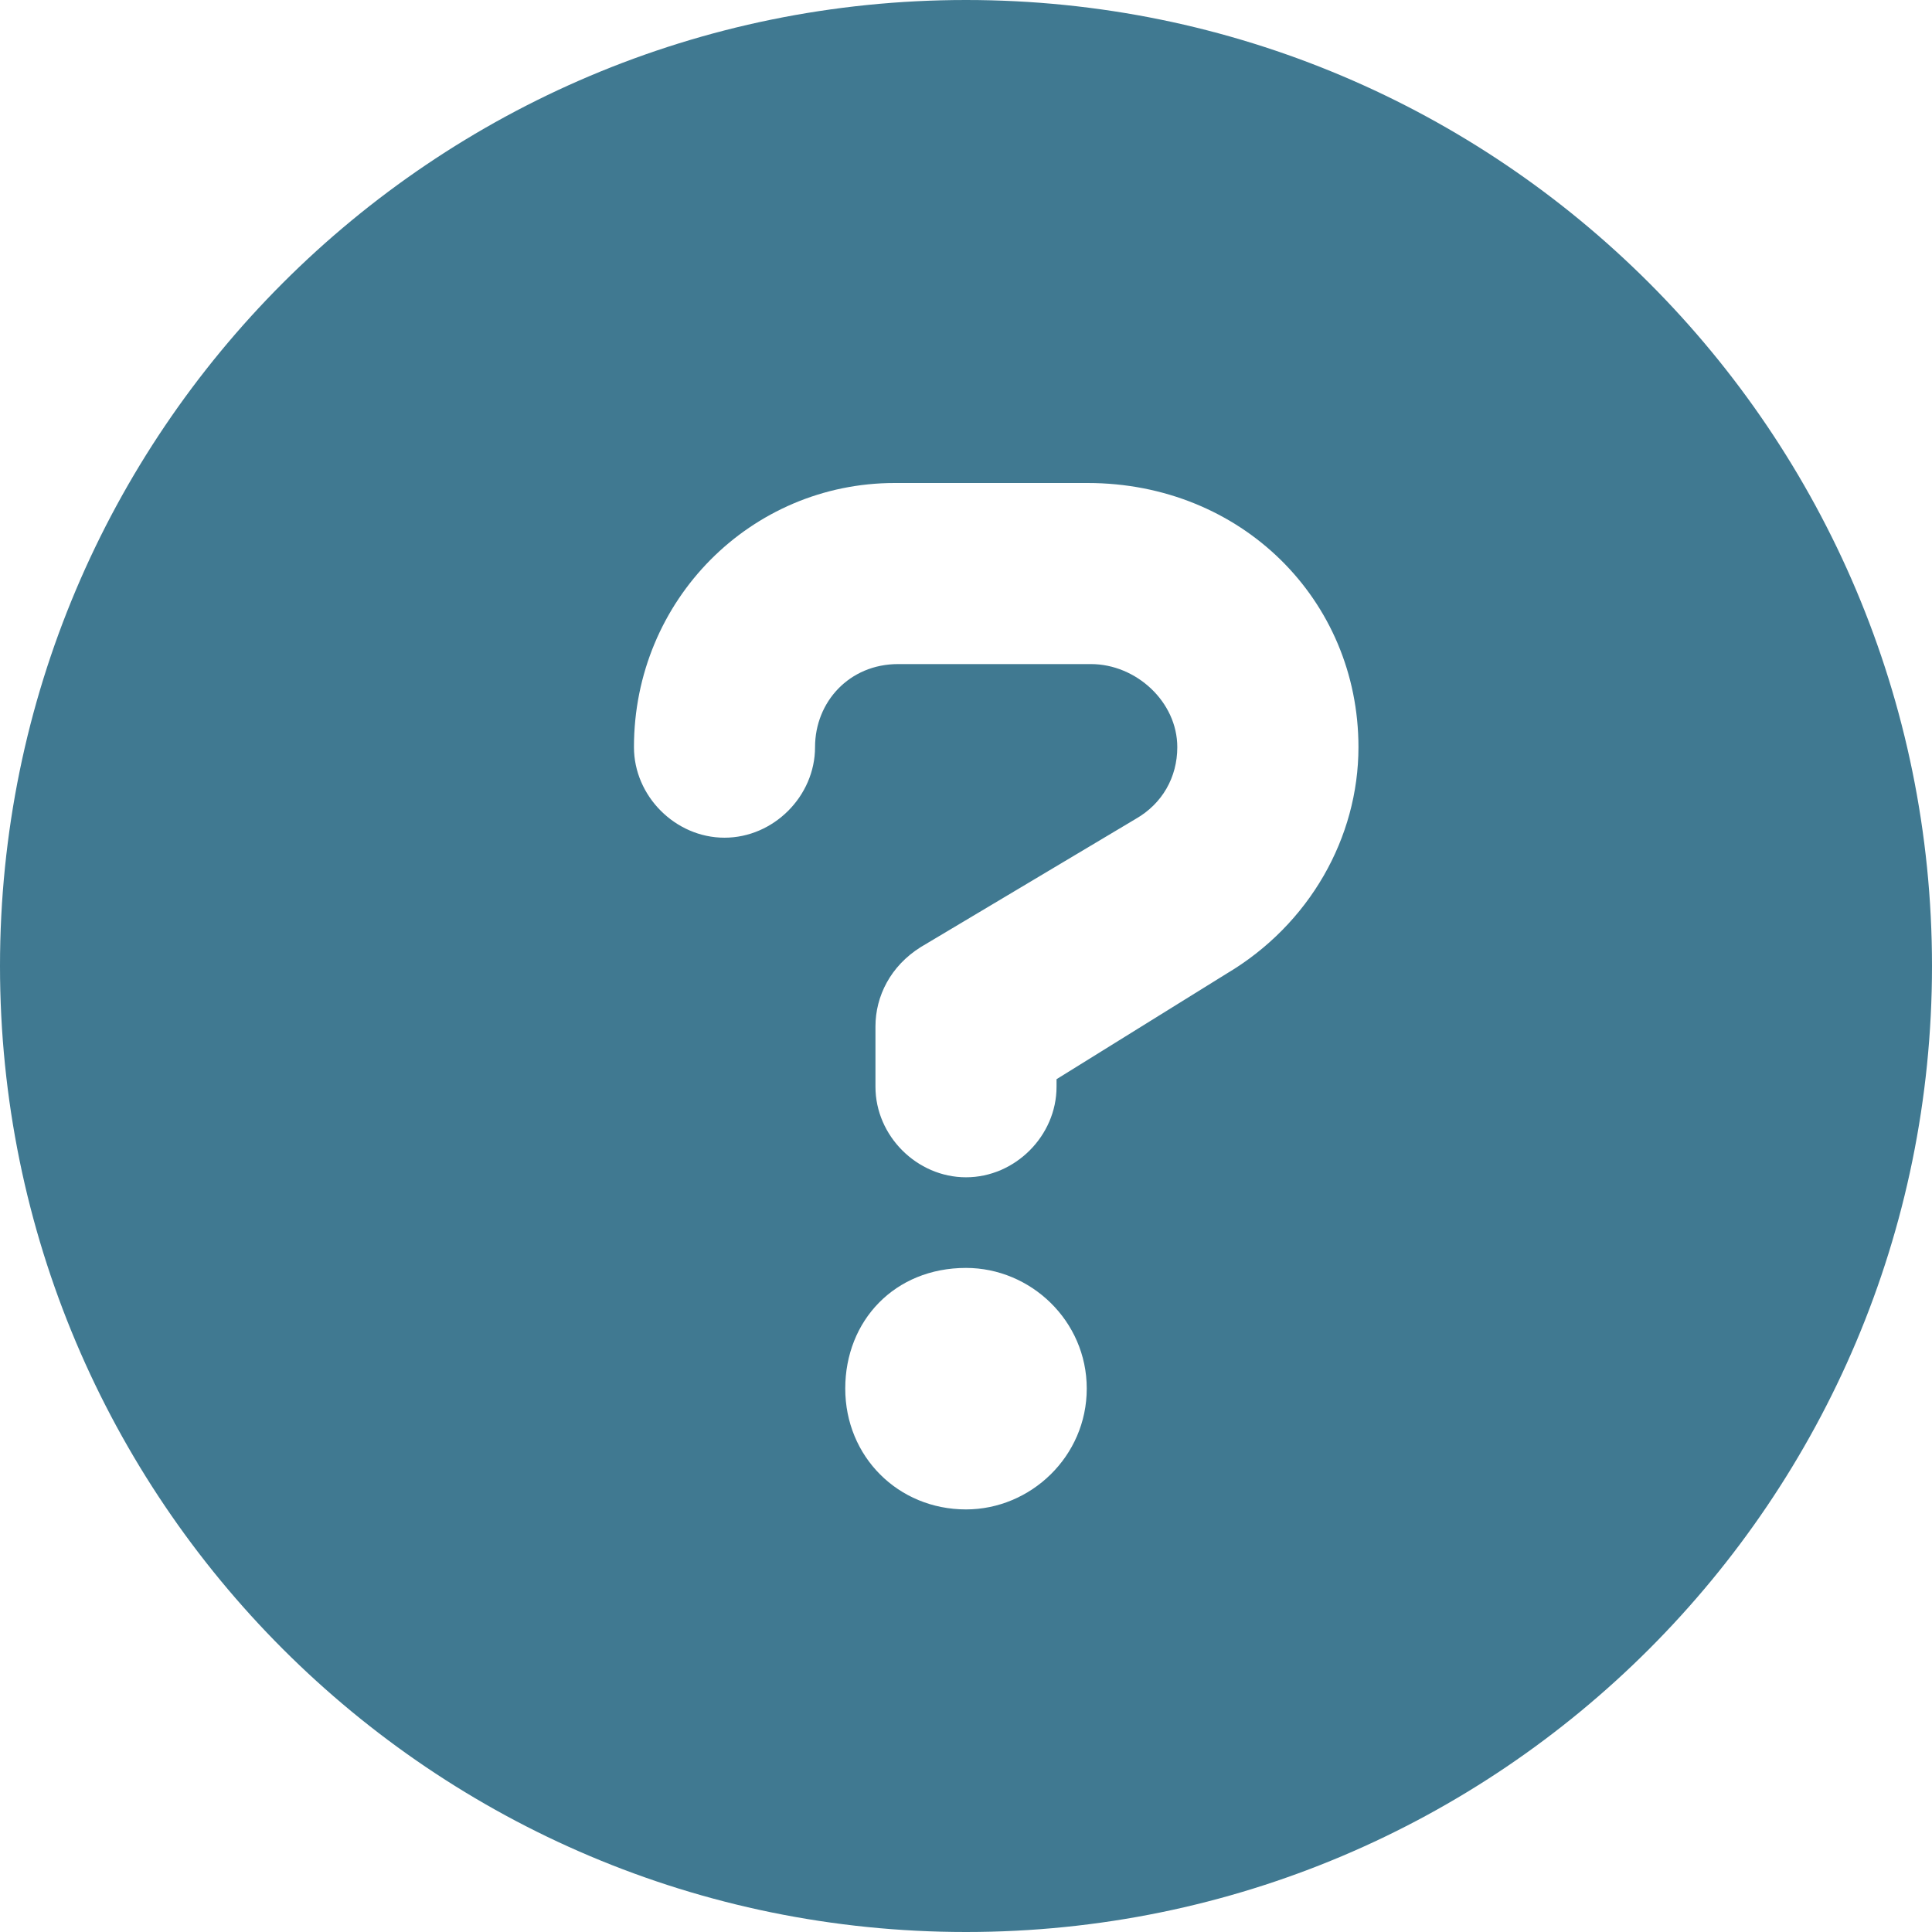<svg width="22" height="22" viewBox="0 0 22 22" fill="none" xmlns="http://www.w3.org/2000/svg">
<path d="M11 0C4.924 0 0 4.924 0 11C0 17.076 4.924 22 11 22C17.076 22 22 17.076 22 11C22 4.924 17.076 0 11 0ZM11 17.188C10.227 17.188 9.625 16.586 9.625 15.812C9.625 15.039 10.188 14.438 11 14.438C11.735 14.438 12.375 15.039 12.375 15.812C12.375 16.586 11.735 17.188 11 17.188ZM13.969 11.086L12.031 12.289V12.375C12.031 12.934 11.559 13.406 11 13.406C10.441 13.406 9.969 12.934 9.969 12.375V11.688C9.969 11.344 10.141 11 10.484 10.785L12.934 9.324C13.234 9.152 13.406 8.852 13.406 8.508C13.406 7.992 12.938 7.562 12.422 7.562H10.227C9.672 7.562 9.281 7.992 9.281 8.508C9.281 9.066 8.809 9.539 8.25 9.539C7.691 9.539 7.219 9.066 7.219 8.508C7.219 6.832 8.551 5.5 10.188 5.5H12.384C14.137 5.5 15.469 6.832 15.469 8.508C15.469 9.539 14.91 10.527 13.969 11.086Z" fill="#407991"/>
</svg>
